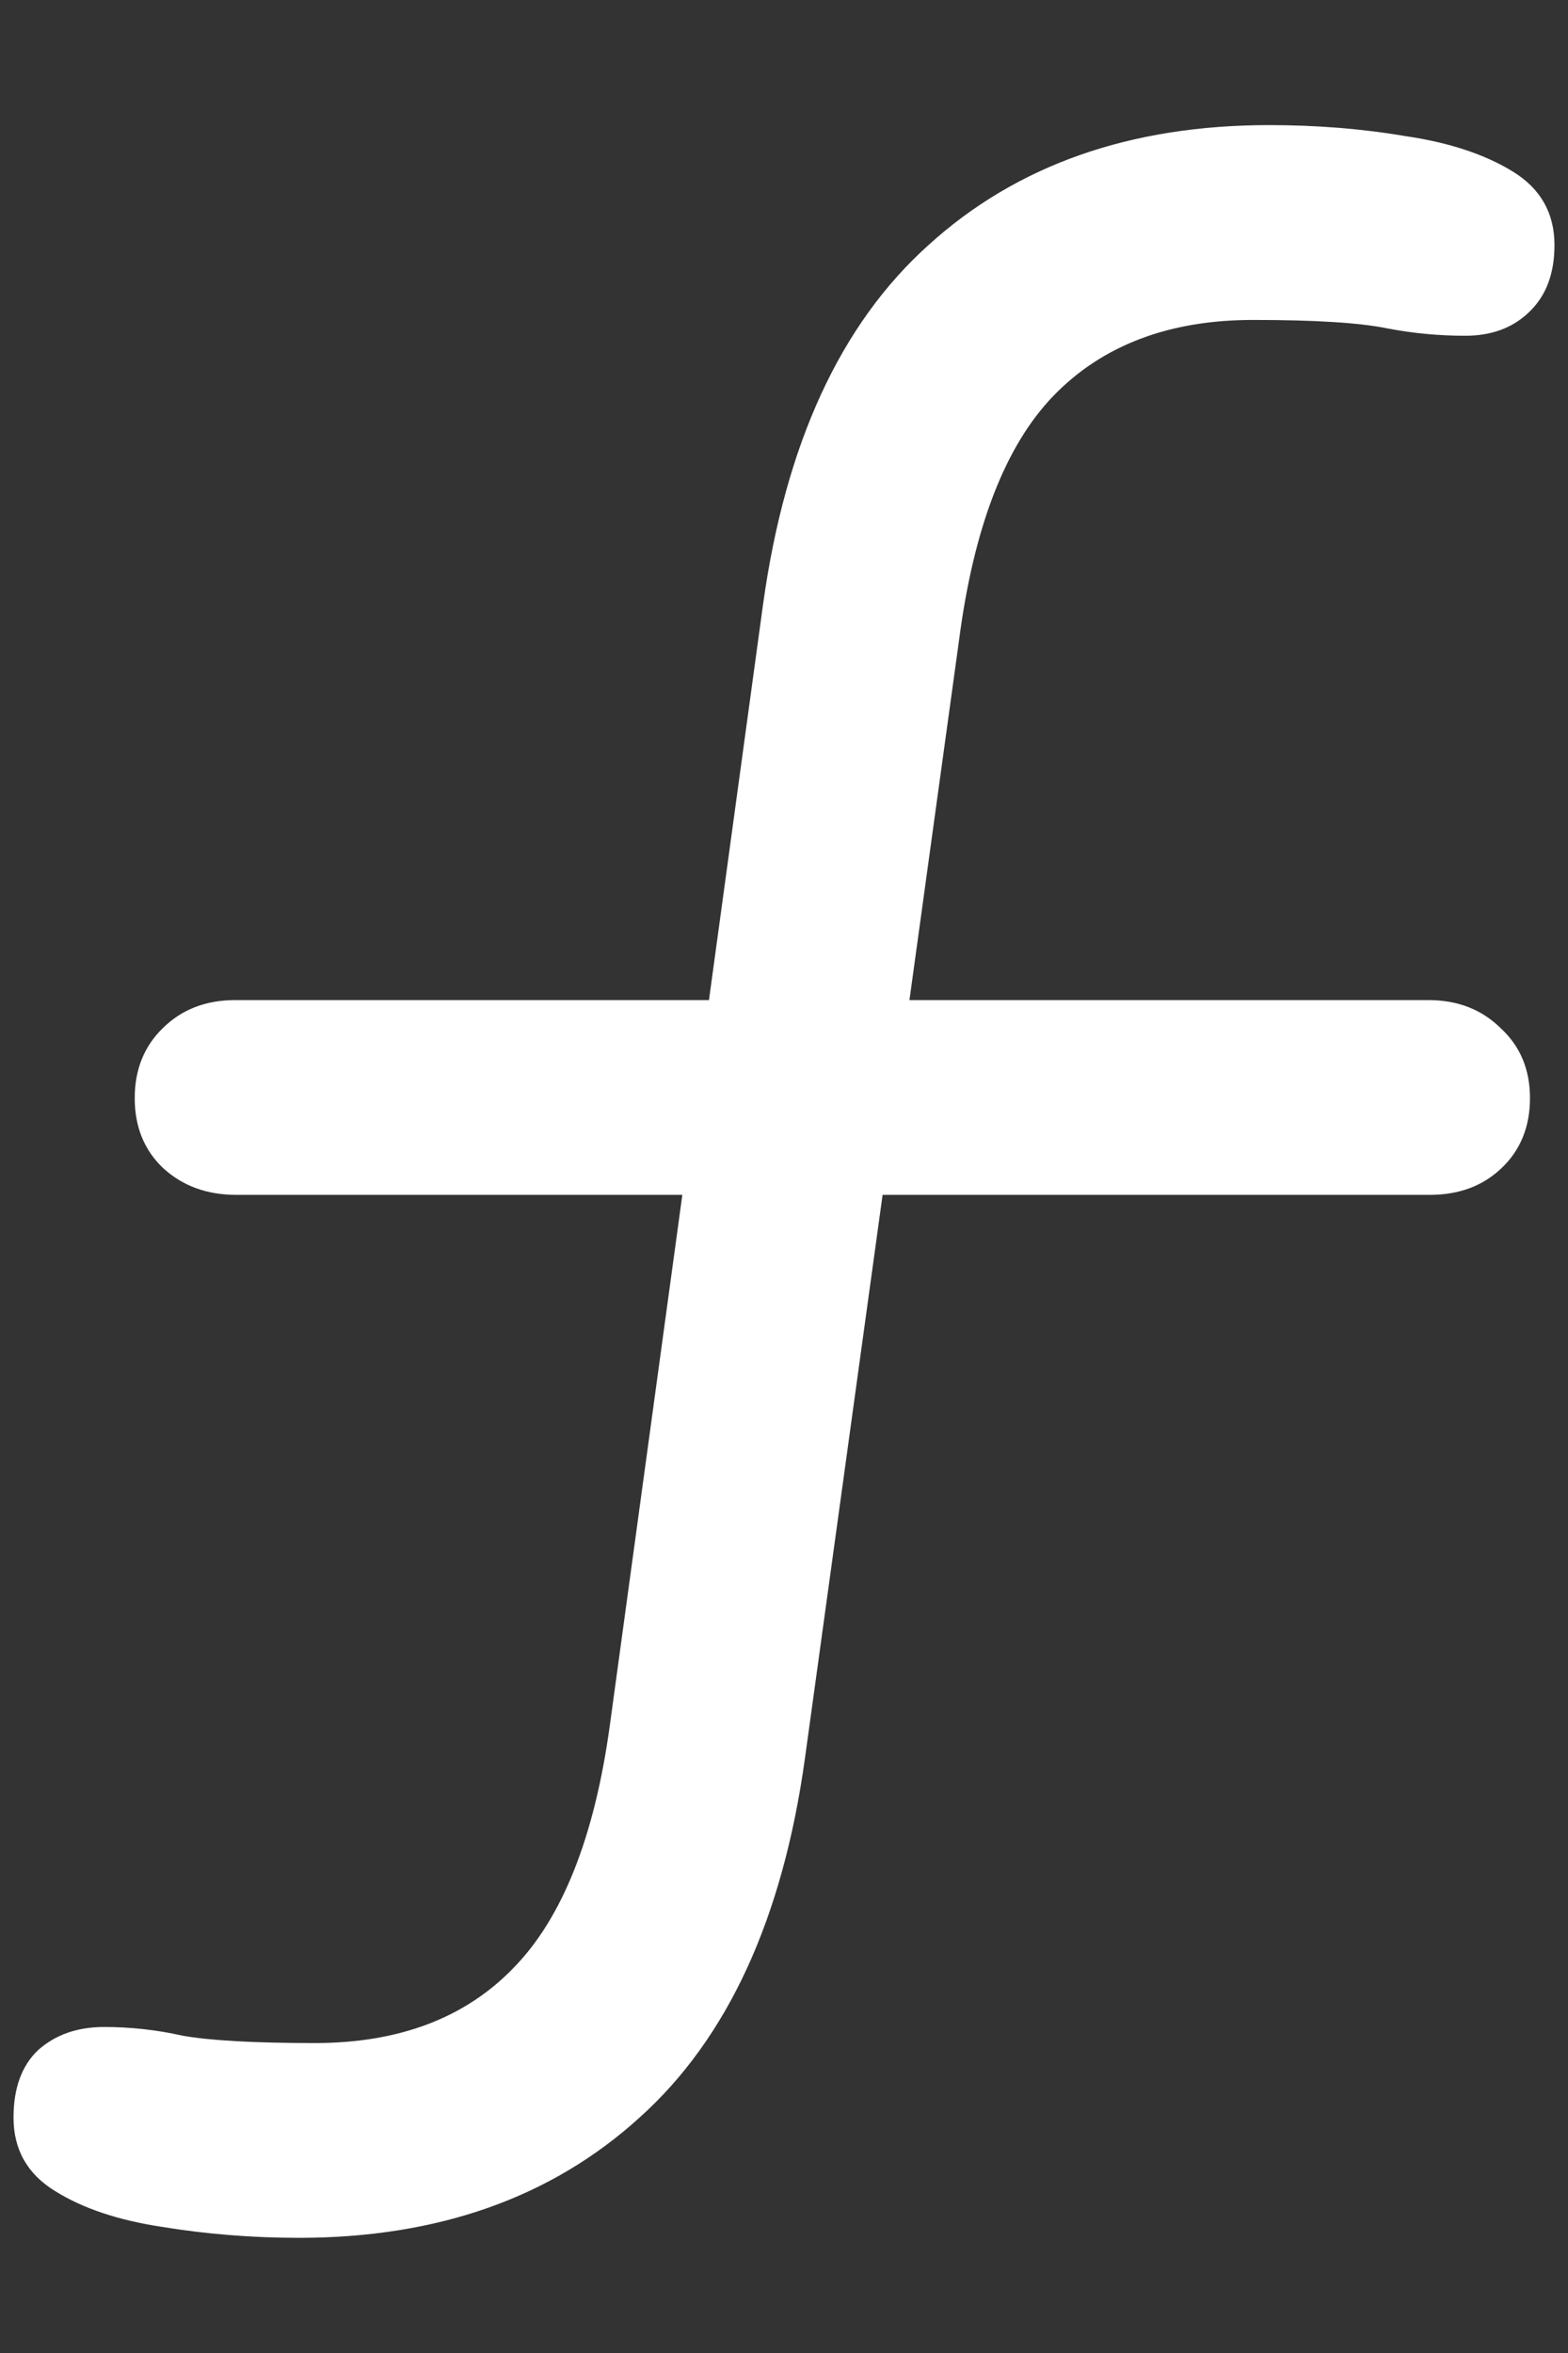 <?xml version="1.0" encoding="UTF-8"?>
<svg xmlns="http://www.w3.org/2000/svg" xmlns:xlink="http://www.w3.org/1999/xlink" width="24" height="36" viewBox="0 0 24 36" version="1.1">
<rect x="0" y="0" width="24" height="36" fill="#333333" stroke="none"/>
<g id="surface1">
<path style=" stroke:none;fill-rule:nonzero;fill:rgb(100%,100%,100%);fill-opacity:1;" d="M 4.574 34.238 C 6.699 34.238 8.438 33.625 9.789 32.398 C 11.137 31.188 11.98 29.355 12.32 26.906 L 14.68 9.789 C 14.906 8.062 15.387 6.82 16.125 6.055 C 16.875 5.281 17.895 4.895 19.18 4.895 C 20.133 4.895 20.812 4.938 21.227 5.023 C 21.637 5.102 22.039 5.137 22.426 5.137 C 22.824 5.137 23.148 5.02 23.398 4.781 C 23.664 4.531 23.793 4.188 23.793 3.75 C 23.793 3.262 23.582 2.887 23.156 2.625 C 22.73 2.363 22.18 2.18 21.508 2.082 C 20.844 1.969 20.148 1.914 19.426 1.914 C 17.301 1.914 15.562 2.523 14.211 3.75 C 12.863 4.961 12.02 6.793 11.68 9.242 L 9.336 26.383 C 9.102 28.105 8.605 29.352 7.855 30.113 C 7.117 30.875 6.105 31.258 4.82 31.258 C 3.883 31.258 3.207 31.219 2.793 31.145 C 2.395 31.055 1.992 31.012 1.594 31.012 C 1.18 31.012 0.844 31.133 0.582 31.367 C 0.332 31.605 0.207 31.949 0.207 32.398 C 0.207 32.887 0.418 33.262 0.844 33.523 C 1.27 33.789 1.812 33.969 2.477 34.07 C 3.148 34.18 3.852 34.238 4.574 34.238 Z M 3.617 18.281 L 21.883 18.281 C 22.332 18.281 22.699 18.145 22.988 17.867 C 23.273 17.594 23.418 17.238 23.418 16.801 C 23.418 16.363 23.27 16.008 22.969 15.73 C 22.68 15.445 22.312 15.301 21.863 15.301 L 3.602 15.301 C 3.148 15.301 2.781 15.445 2.492 15.73 C 2.207 16.008 2.062 16.363 2.062 16.801 C 2.062 17.238 2.207 17.594 2.492 17.867 C 2.793 18.145 3.168 18.281 3.617 18.281 Z M 3.617 18.281 "/>
</g>
</svg>
